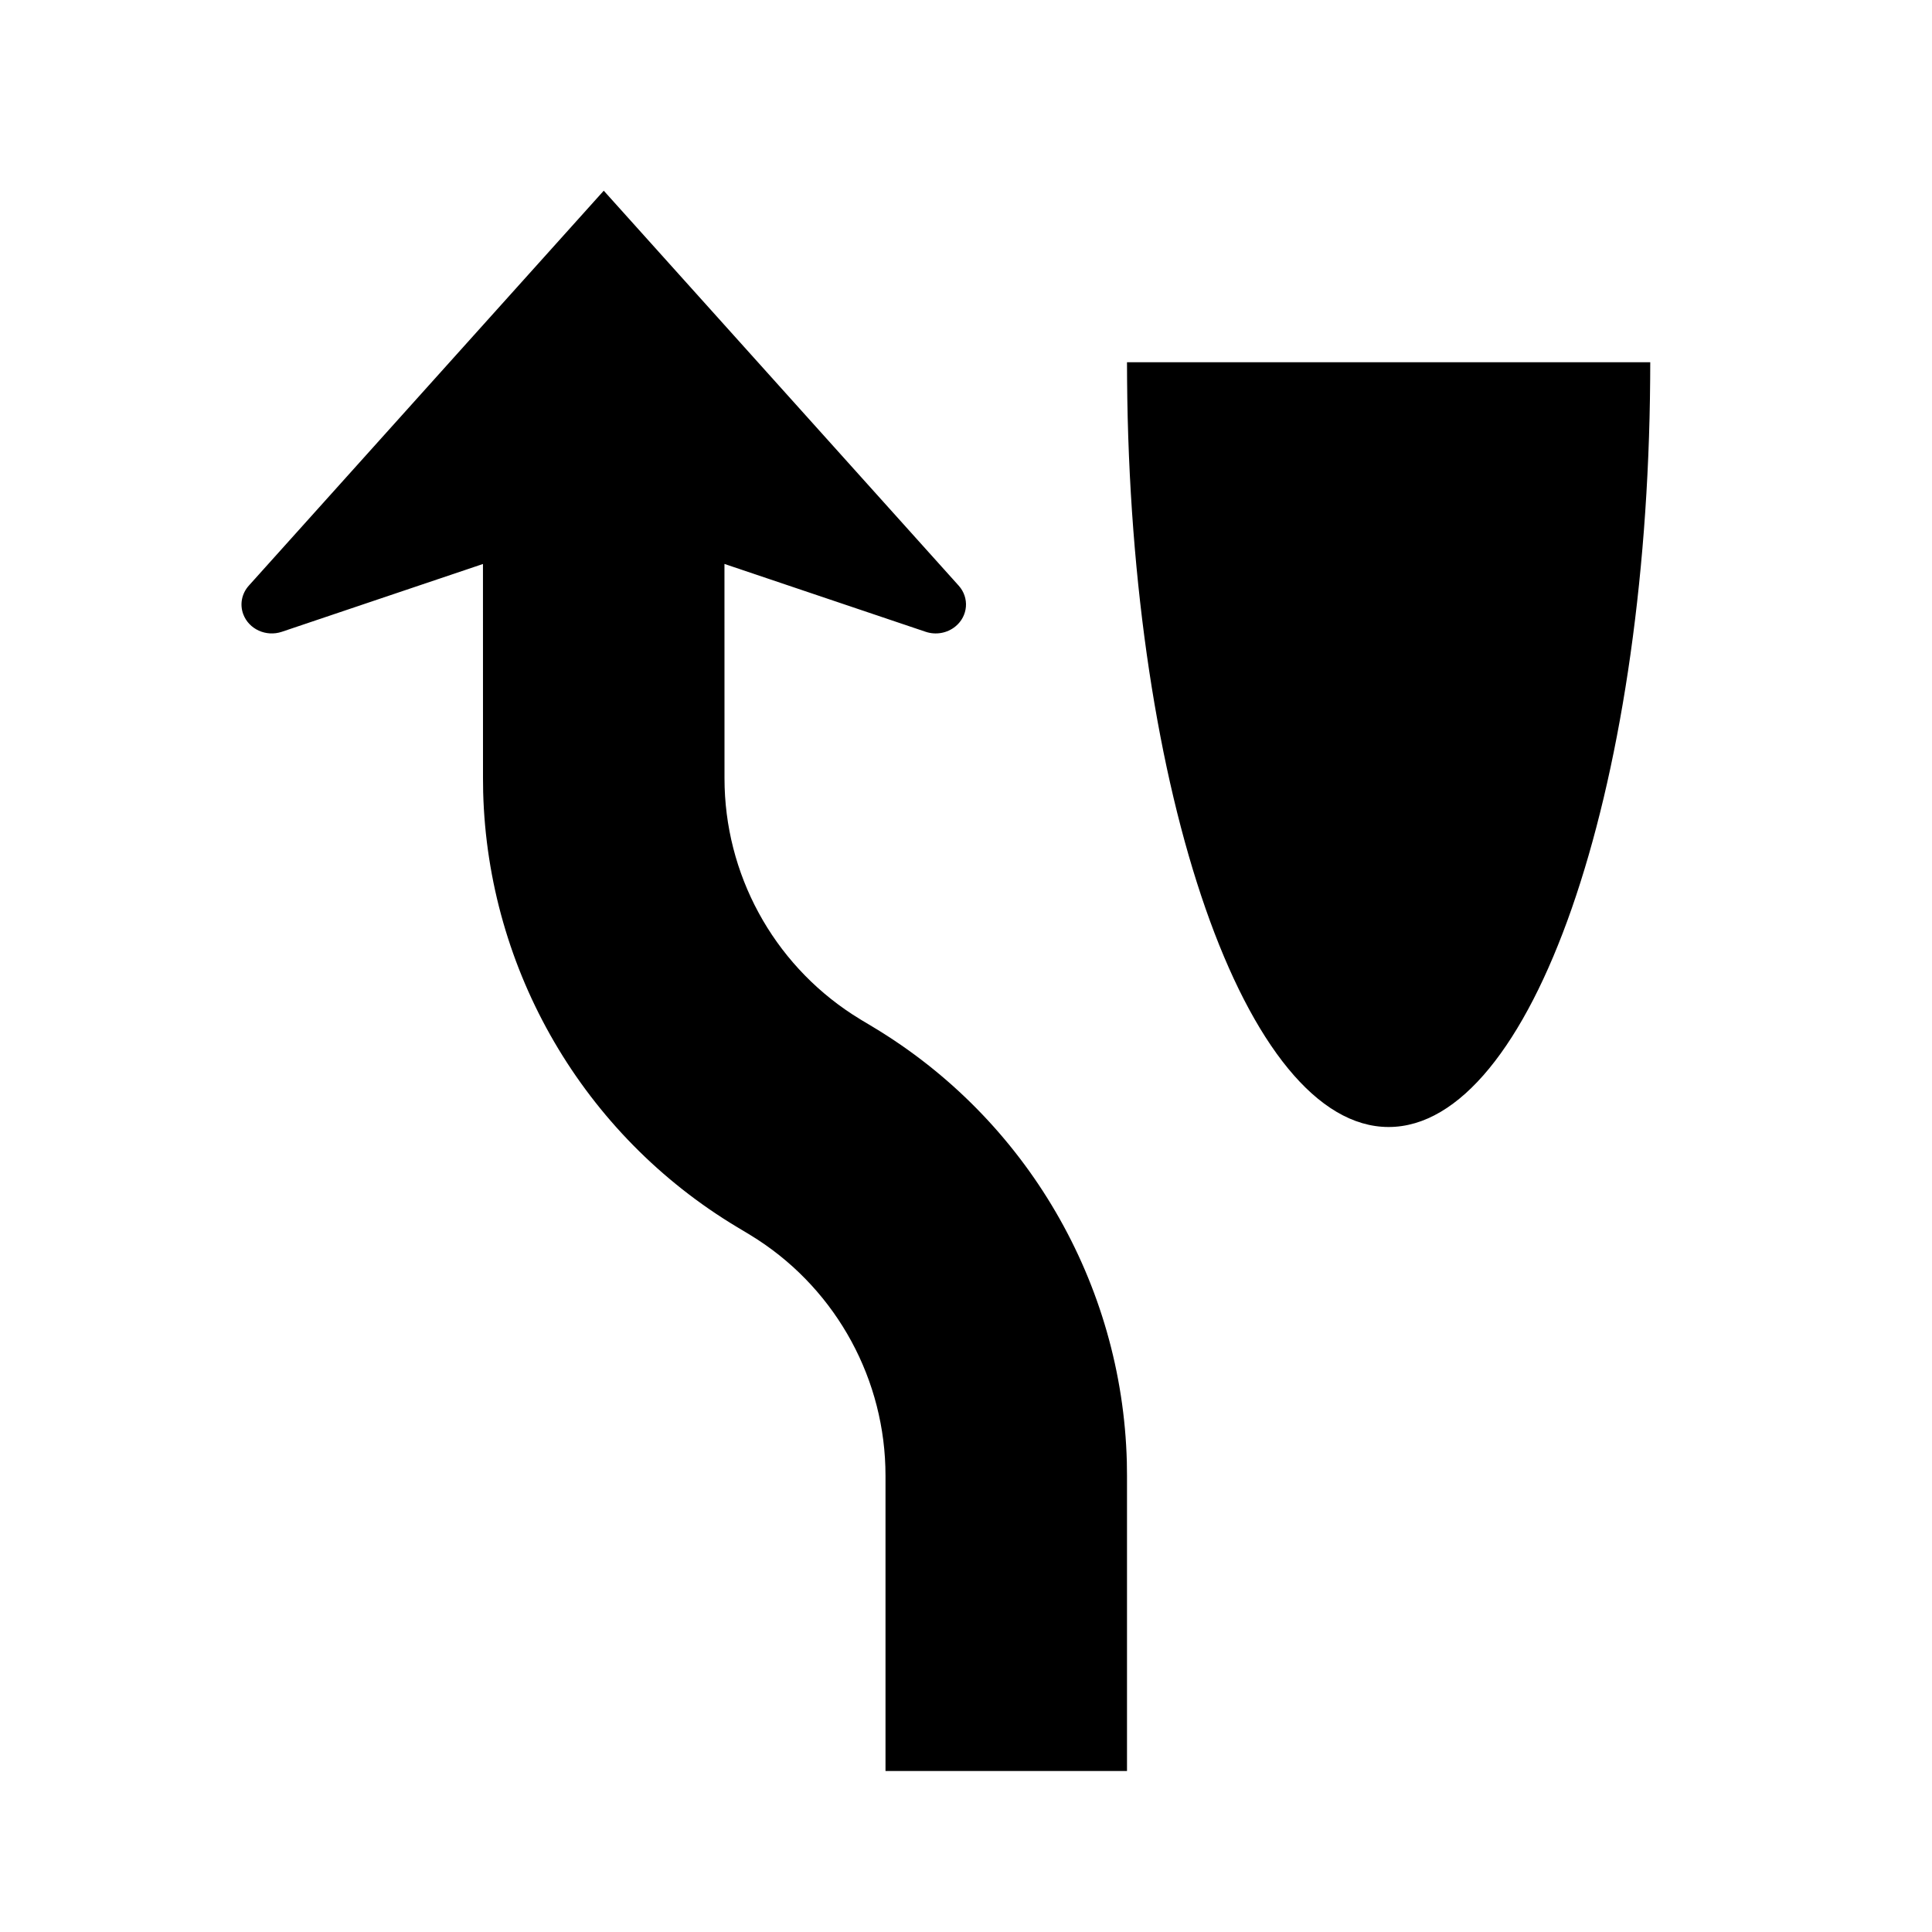 <?xml version="1.0" encoding="UTF-8"?>
<svg width="48px" height="48px" viewBox="0 0 48 48" version="1.1" xmlns="http://www.w3.org/2000/svg" xmlns:xlink="http://www.w3.org/1999/xlink">
    <!-- Generator: Sketch 58 (84663) - https://sketch.com -->
    <title>keep_left_us</title>
    <desc>Created with Sketch.</desc>
    <g id="keep_left_us" stroke="none" stroke-width="1" fill="none" fill-rule="evenodd">
        <path d="M15,4.738 L23.819,14.551 C24.089,14.853 24.053,15.306 23.737,15.564 C23.532,15.732 23.25,15.782 22.996,15.696 L17.999,14.011 L18,19.338 C18,21.709 19.2,23.913 21.176,25.201 L21.399,25.341 L21.688,25.514 C25.506,27.805 27.879,31.885 27.996,36.32 L28,36.662 L28,44 L22,44 L22,36.662 C22,34.291 20.8,32.087 18.824,30.799 L18.601,30.659 L18.312,30.486 C14.494,28.195 12.121,24.115 12.004,19.68 L12,19.338 L11.999,14.012 L7.004,15.696 C6.612,15.829 6.182,15.633 6.043,15.258 C5.953,15.016 6.006,14.747 6.181,14.551 L15,4.738 Z M41,9 L40.998,9.419 C40.922,19.719 38.042,28 34.5,28 C30.958,28 28.078,19.719 28.002,9.419 L28,9 L41,9 Z" id="primary" fill="#000000" fill-rule="nonzero"></path>
    </g>
</svg>